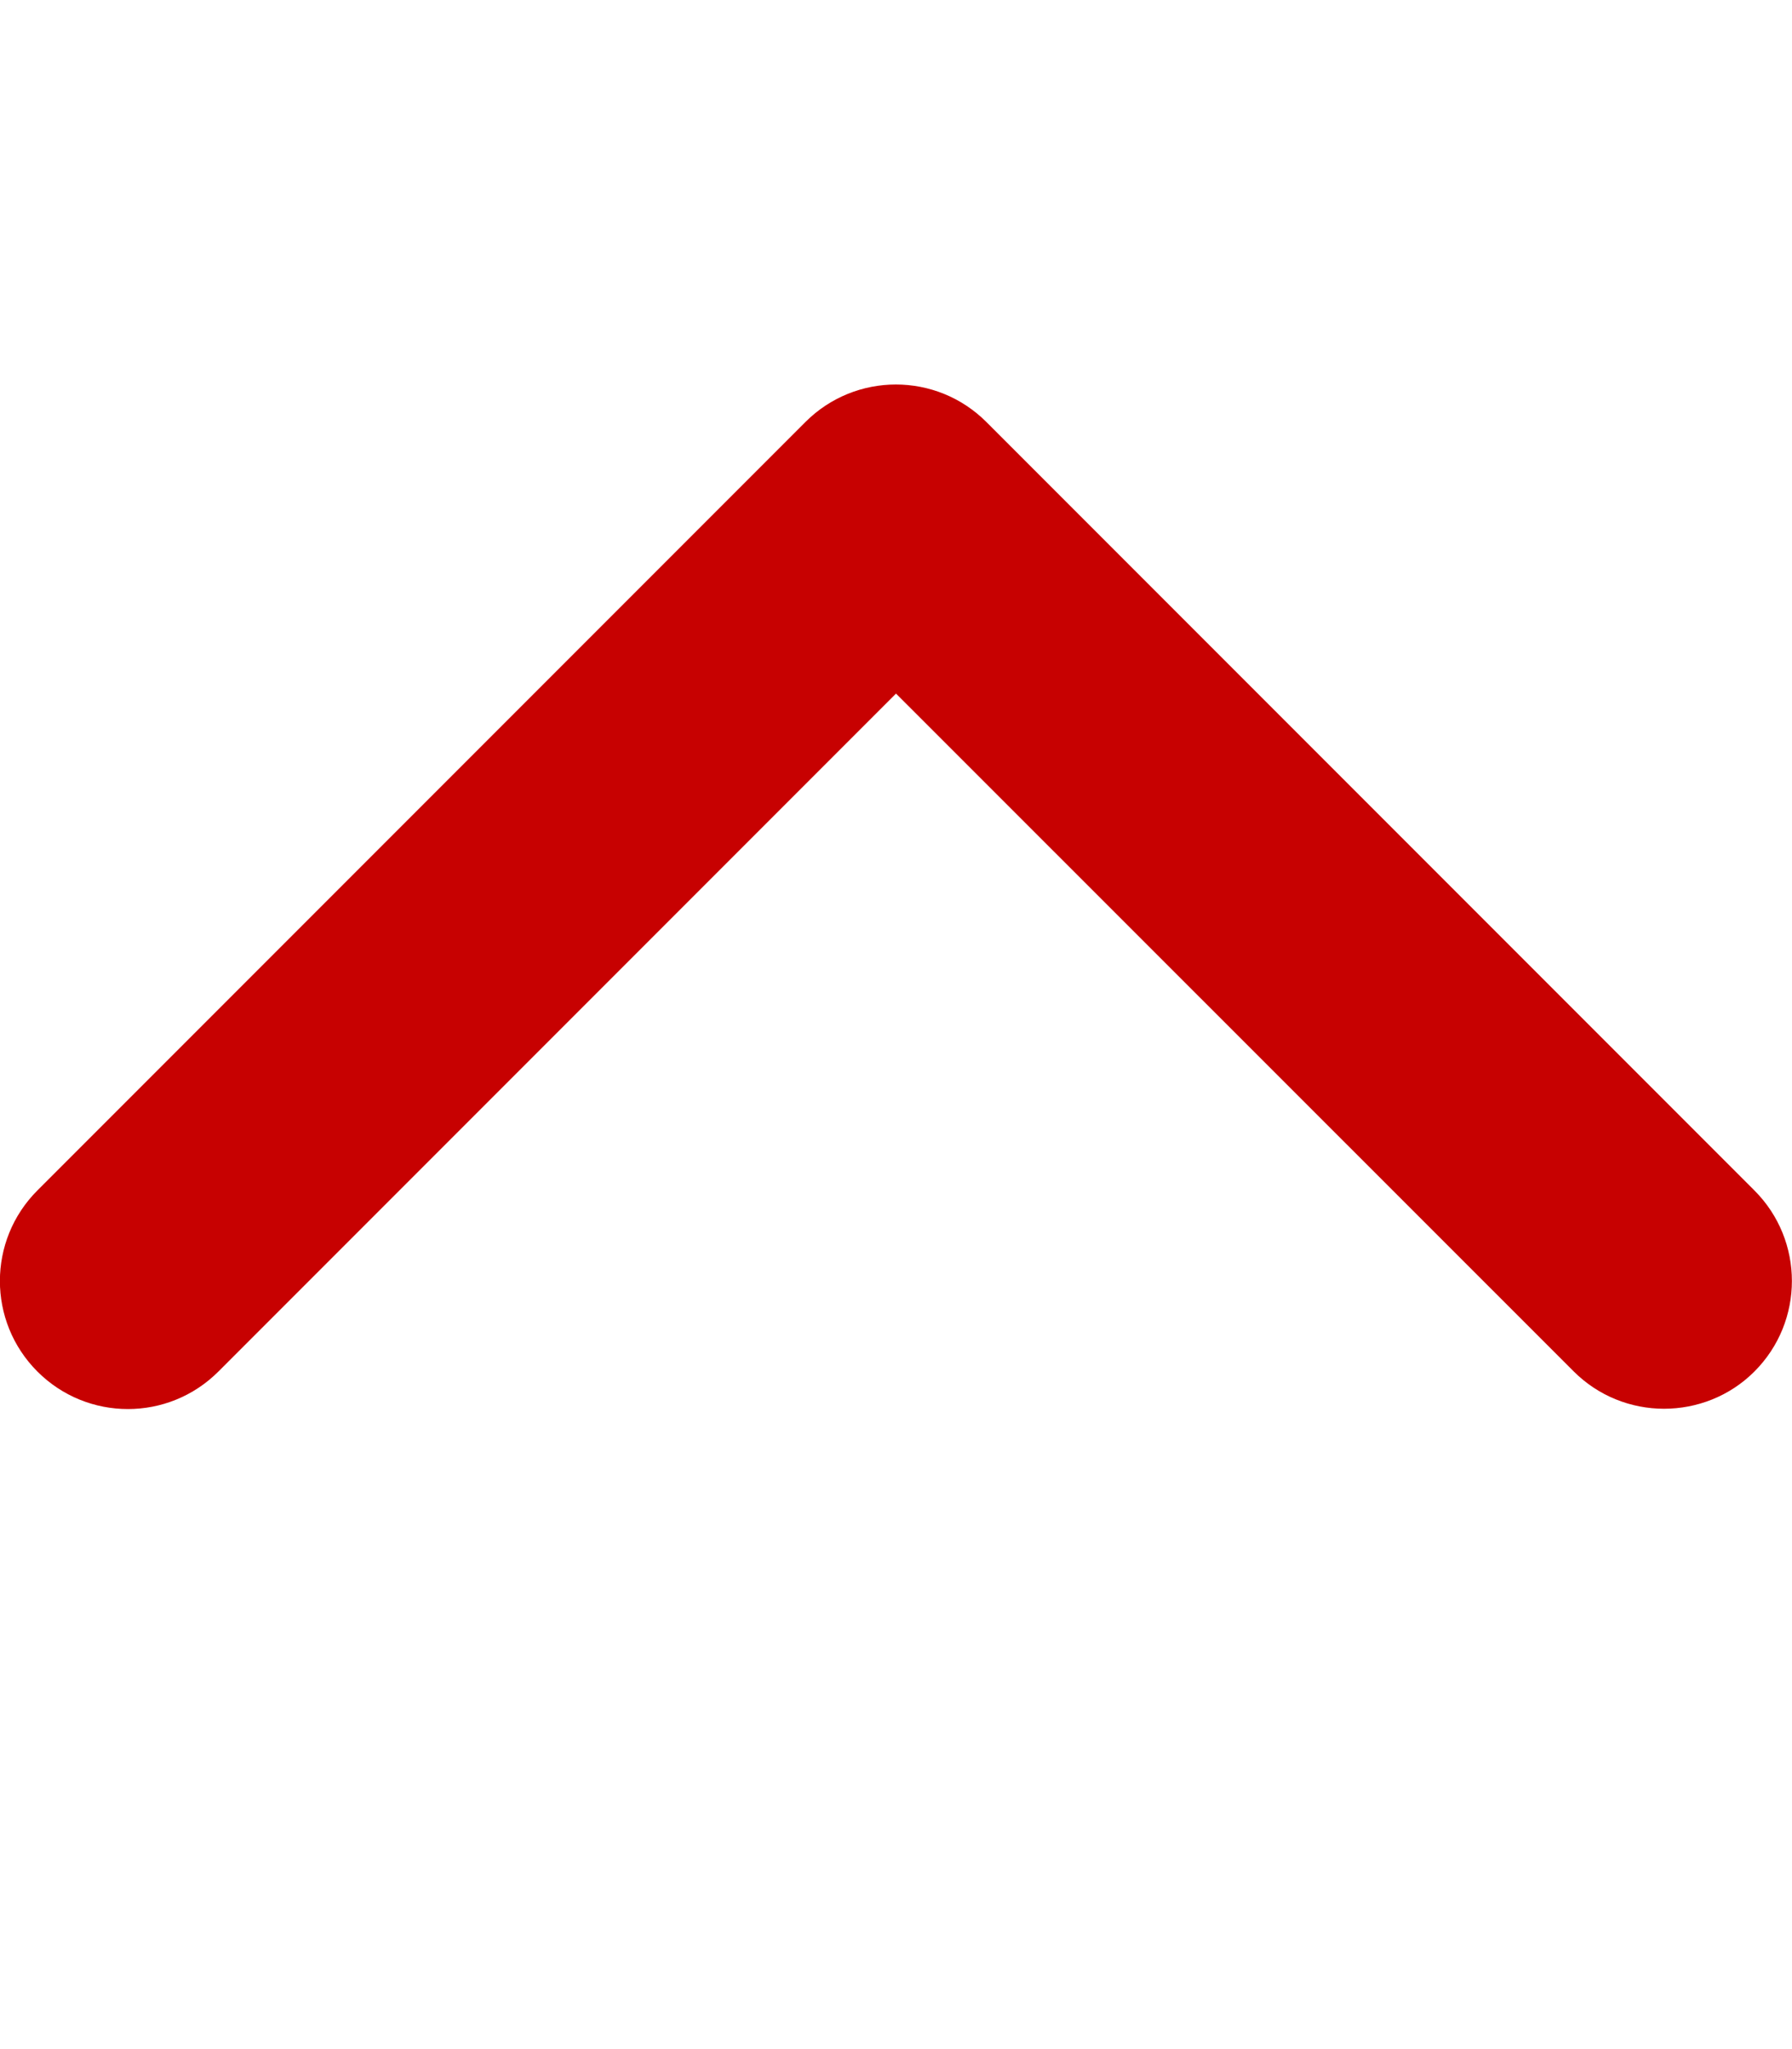 <svg xmlns="http://www.w3.org/2000/svg" viewBox="0 0 448 512"><!--! Font Awesome Pro 6.1.2 by @fontawesome - https://fontawesome.com License - https://fontawesome.com/license (Commercial License) Copyright 2022 Fonticons, Inc.--><path fill="#c70101" d="M416 352c-8.188 0-16.38-3.125-22.62-9.375L224 173.3 54.6 342.7c-12.5 12.5-32.75 12.5-45.25 0s-12.5-32.75 0-45.25l192-192c12.5-12.5 32.75-12.5 45.25 0l192 192c12.5 12.5 12.5 32.75 0 45.25-6.2 6.2-14.4 9.3-22.6 9.3z"/></svg>